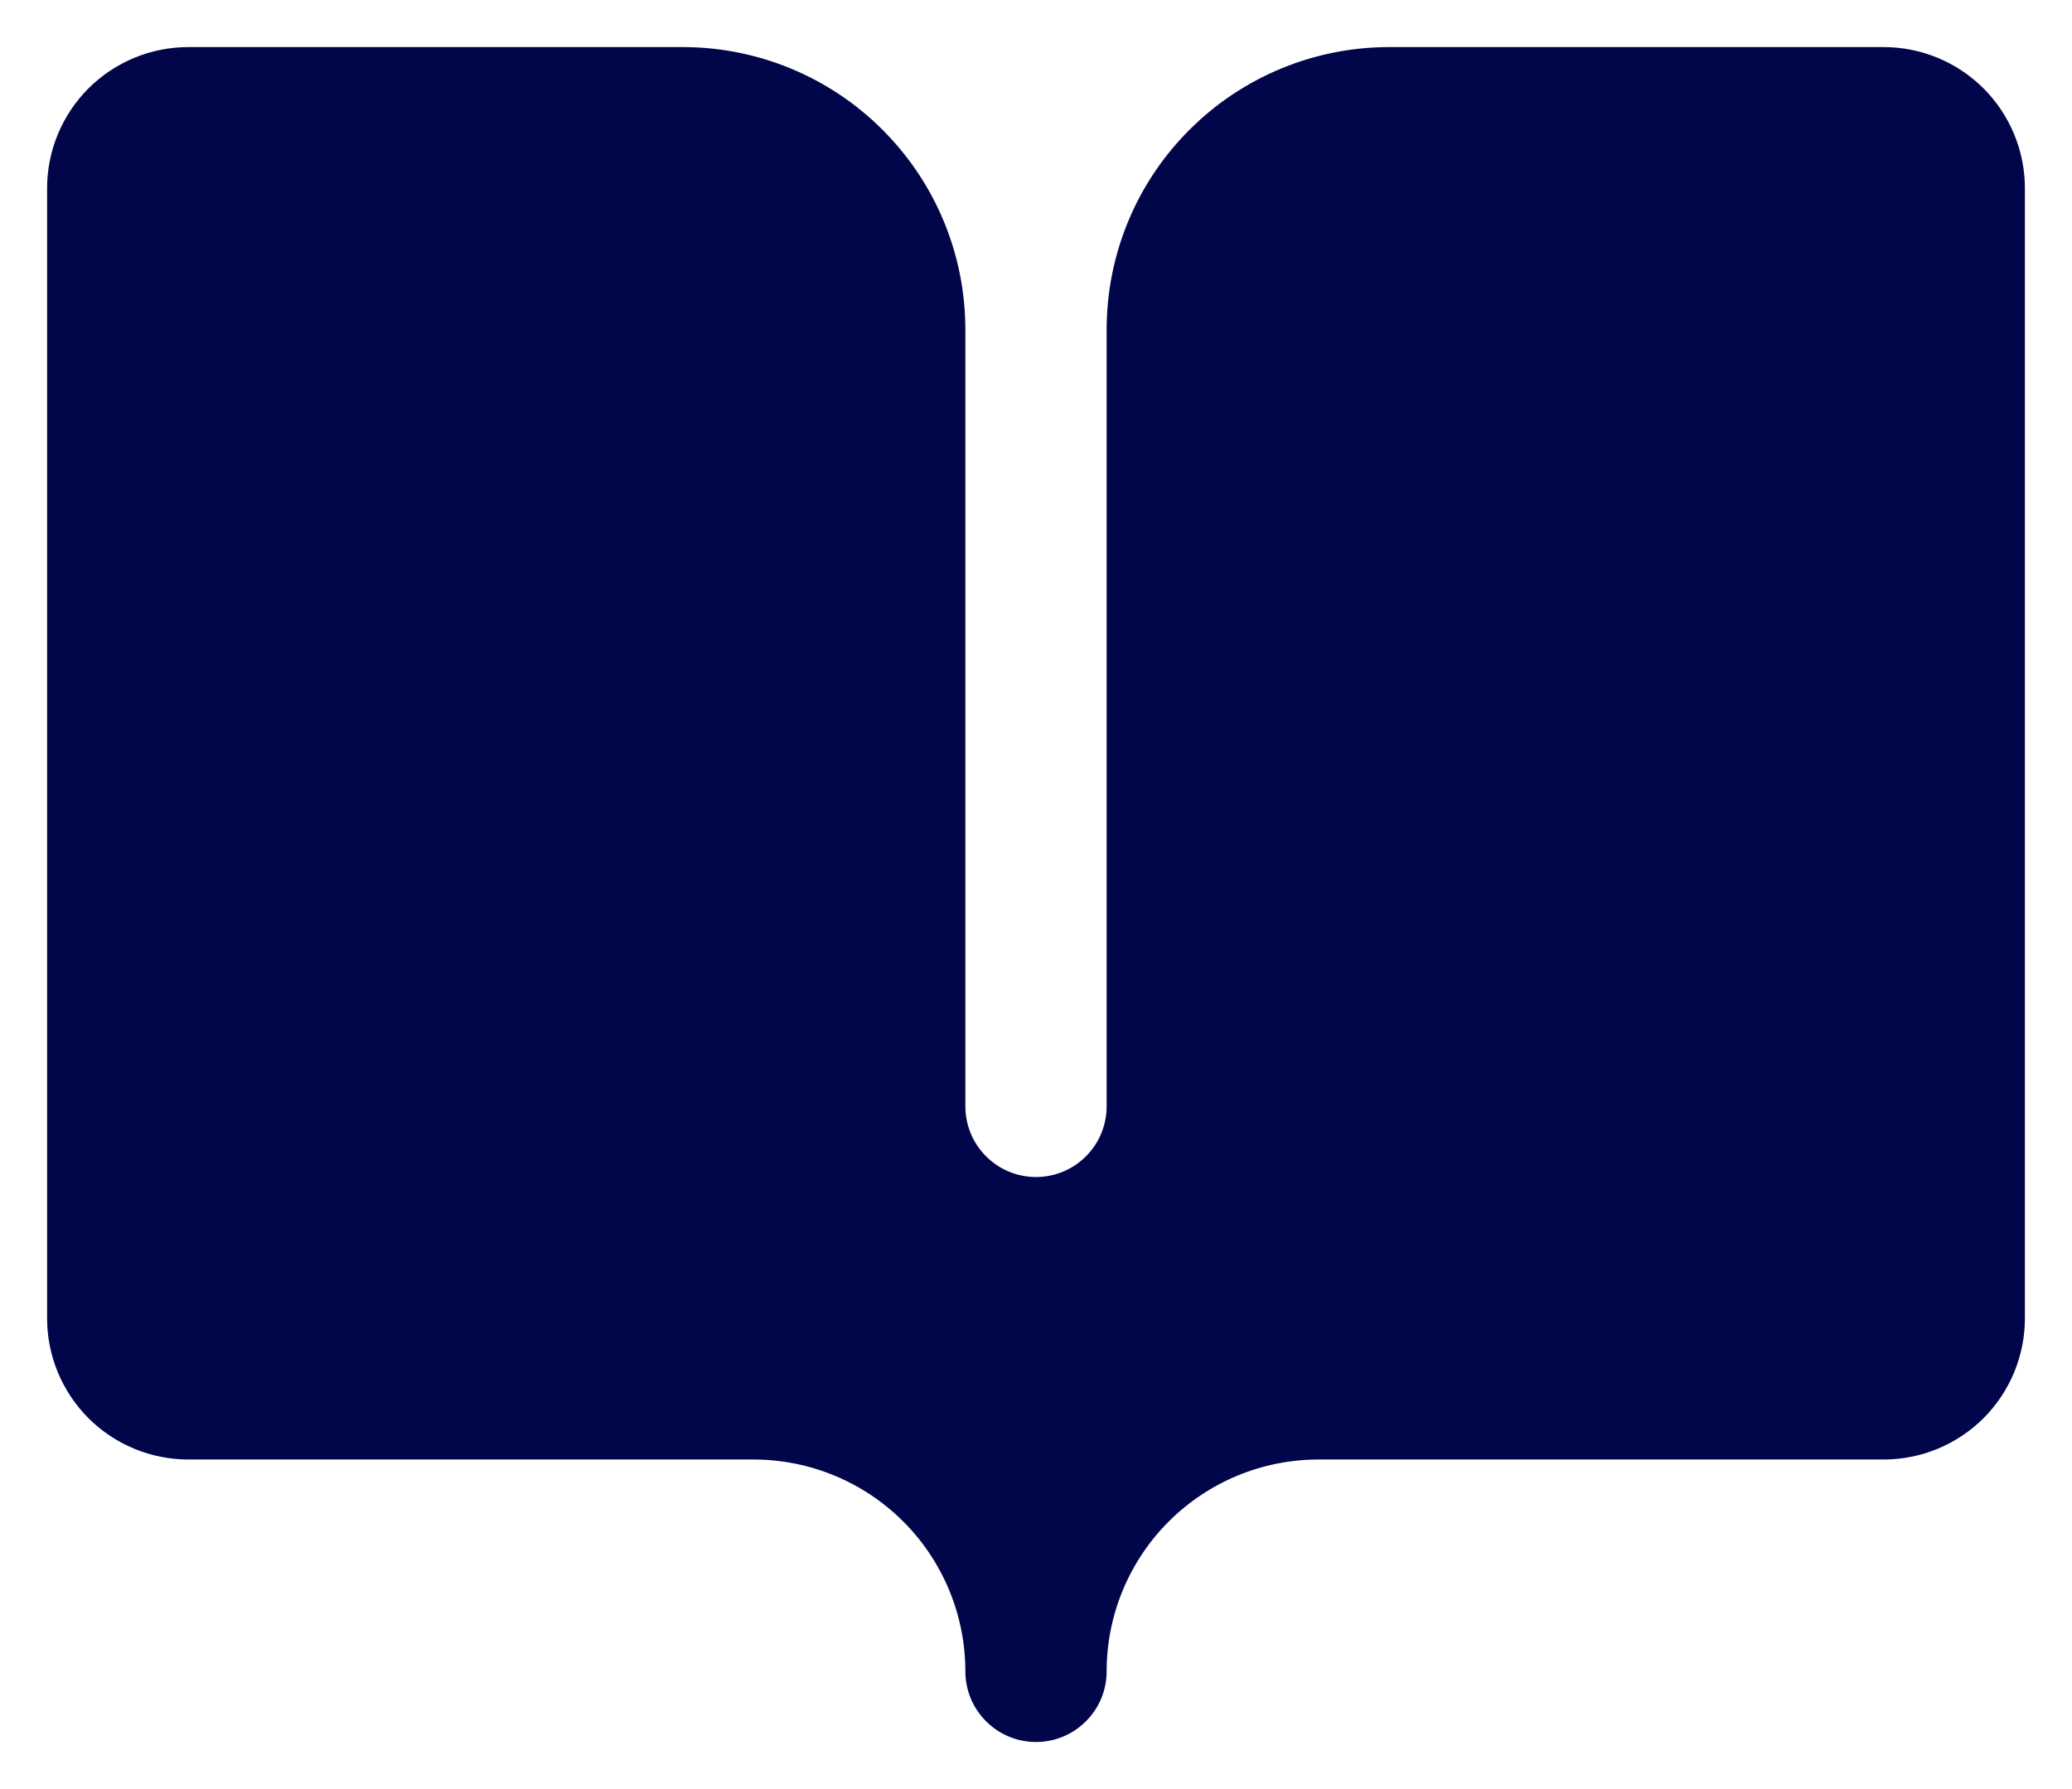 <svg width="22" height="19" viewBox="0 0 22 19" fill="none" xmlns="http://www.w3.org/2000/svg">
<path d="M21.5 2V14C21.5 14.398 21.342 14.779 21.061 15.061C20.779 15.342 20.398 15.5 20 15.5H14C13.403 15.5 12.831 15.737 12.409 16.159C11.987 16.581 11.75 17.153 11.75 17.75C11.75 17.949 11.671 18.14 11.53 18.28C11.39 18.421 11.199 18.5 11 18.5C10.801 18.5 10.61 18.421 10.47 18.28C10.329 18.14 10.25 17.949 10.25 17.75C10.25 17.153 10.013 16.581 9.591 16.159C9.169 15.737 8.597 15.5 8 15.5H2C1.602 15.5 1.221 15.342 0.939 15.061C0.658 14.779 0.5 14.398 0.5 14V2C0.5 1.602 0.658 1.221 0.939 0.939C1.221 0.658 1.602 0.5 2 0.5H7.25C8.046 0.5 8.809 0.816 9.371 1.379C9.934 1.941 10.25 2.704 10.25 3.5V11.75C10.25 11.949 10.329 12.14 10.47 12.28C10.61 12.421 10.801 12.5 11 12.5C11.199 12.5 11.39 12.421 11.53 12.28C11.671 12.14 11.75 11.949 11.75 11.75V3.5C11.75 2.704 12.066 1.941 12.629 1.379C13.191 0.816 13.954 0.5 14.75 0.5H20C20.398 0.5 20.779 0.658 21.061 0.939C21.342 1.221 21.5 1.602 21.5 2Z" fill="#01064a"/>
</svg>
